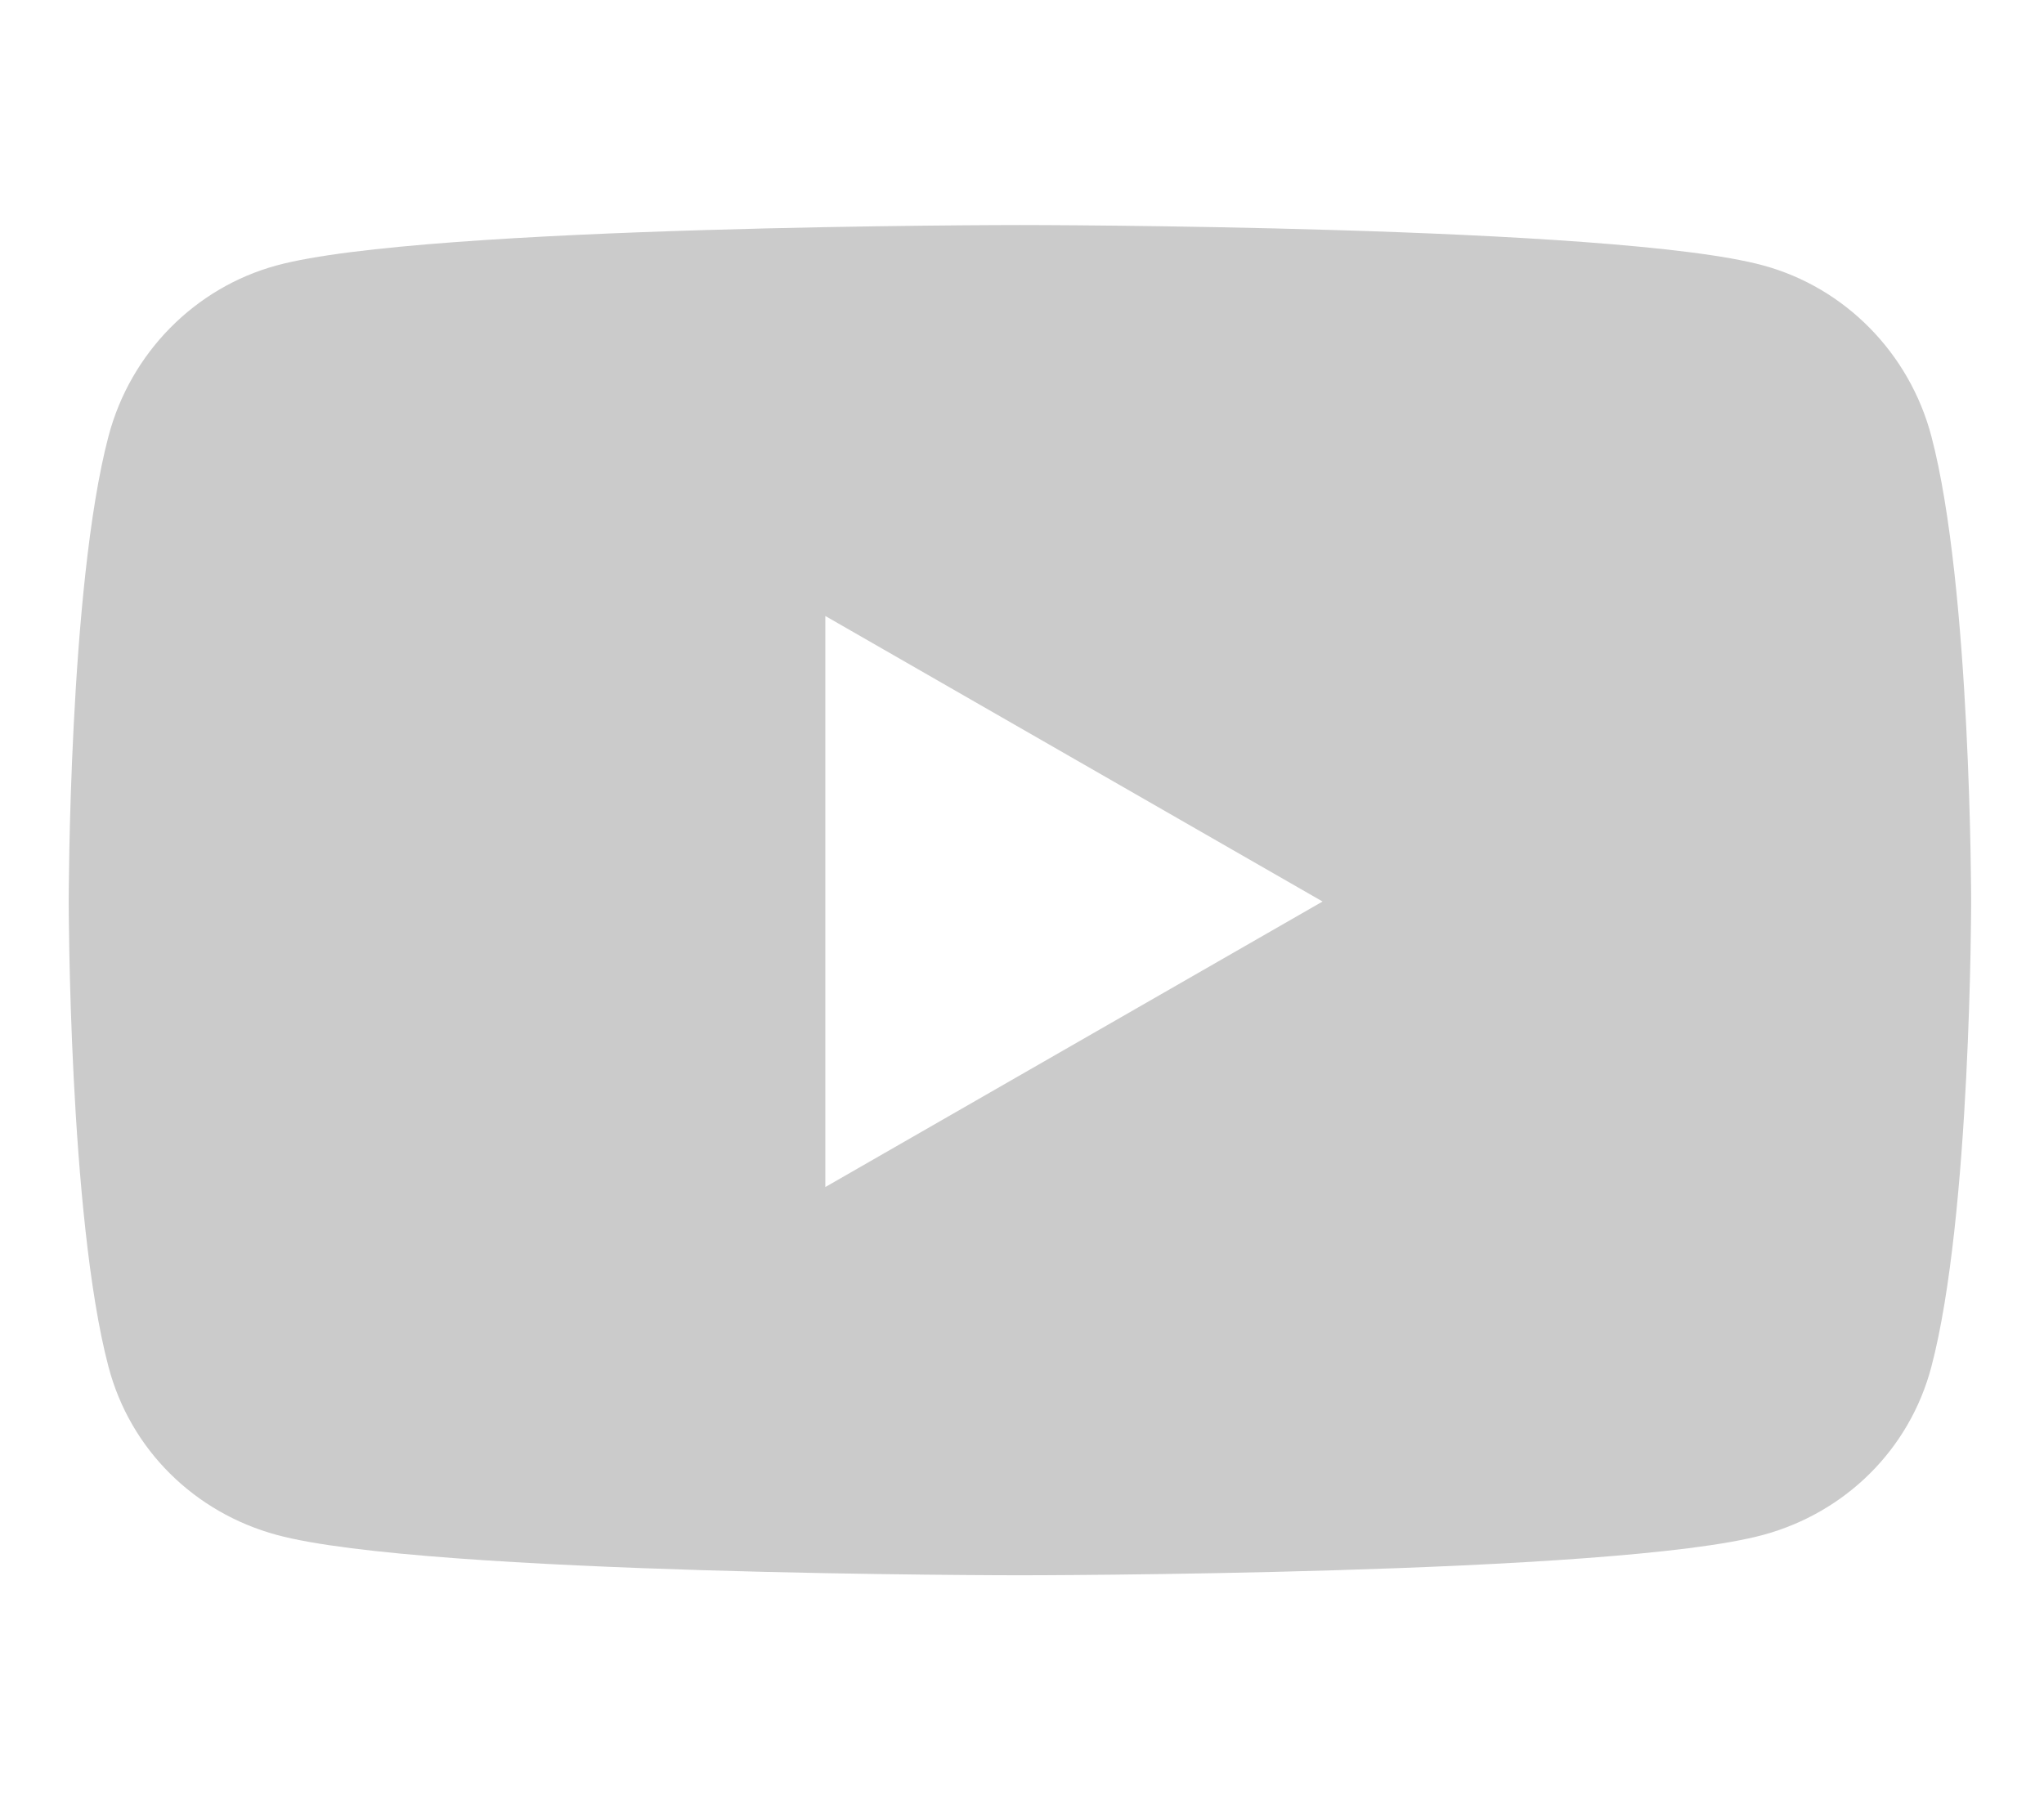 <svg width="42" height="37" viewBox="0 0 42 37" fill="none" xmlns="http://www.w3.org/2000/svg">
<path d="M39.686 8.967C39.236 7.258 37.912 5.912 36.23 5.455C33.181 4.625 20.957 4.625 20.957 4.625C20.957 4.625 8.733 4.625 5.685 5.455C4.003 5.912 2.678 7.258 2.229 8.967C1.412 12.065 1.412 18.528 1.412 18.528C1.412 18.528 1.412 24.991 2.229 28.089C2.678 29.798 4.003 31.088 5.685 31.545C8.733 32.375 20.957 32.375 20.957 32.375C20.957 32.375 33.181 32.375 36.23 31.545C37.912 31.088 39.236 29.798 39.686 28.089C40.503 24.991 40.503 18.528 40.503 18.528C40.503 18.528 40.503 12.065 39.686 8.967ZM16.959 24.396V12.66L27.176 18.528L16.959 24.396Z" fill="#CBCBCB"/>
</svg>

